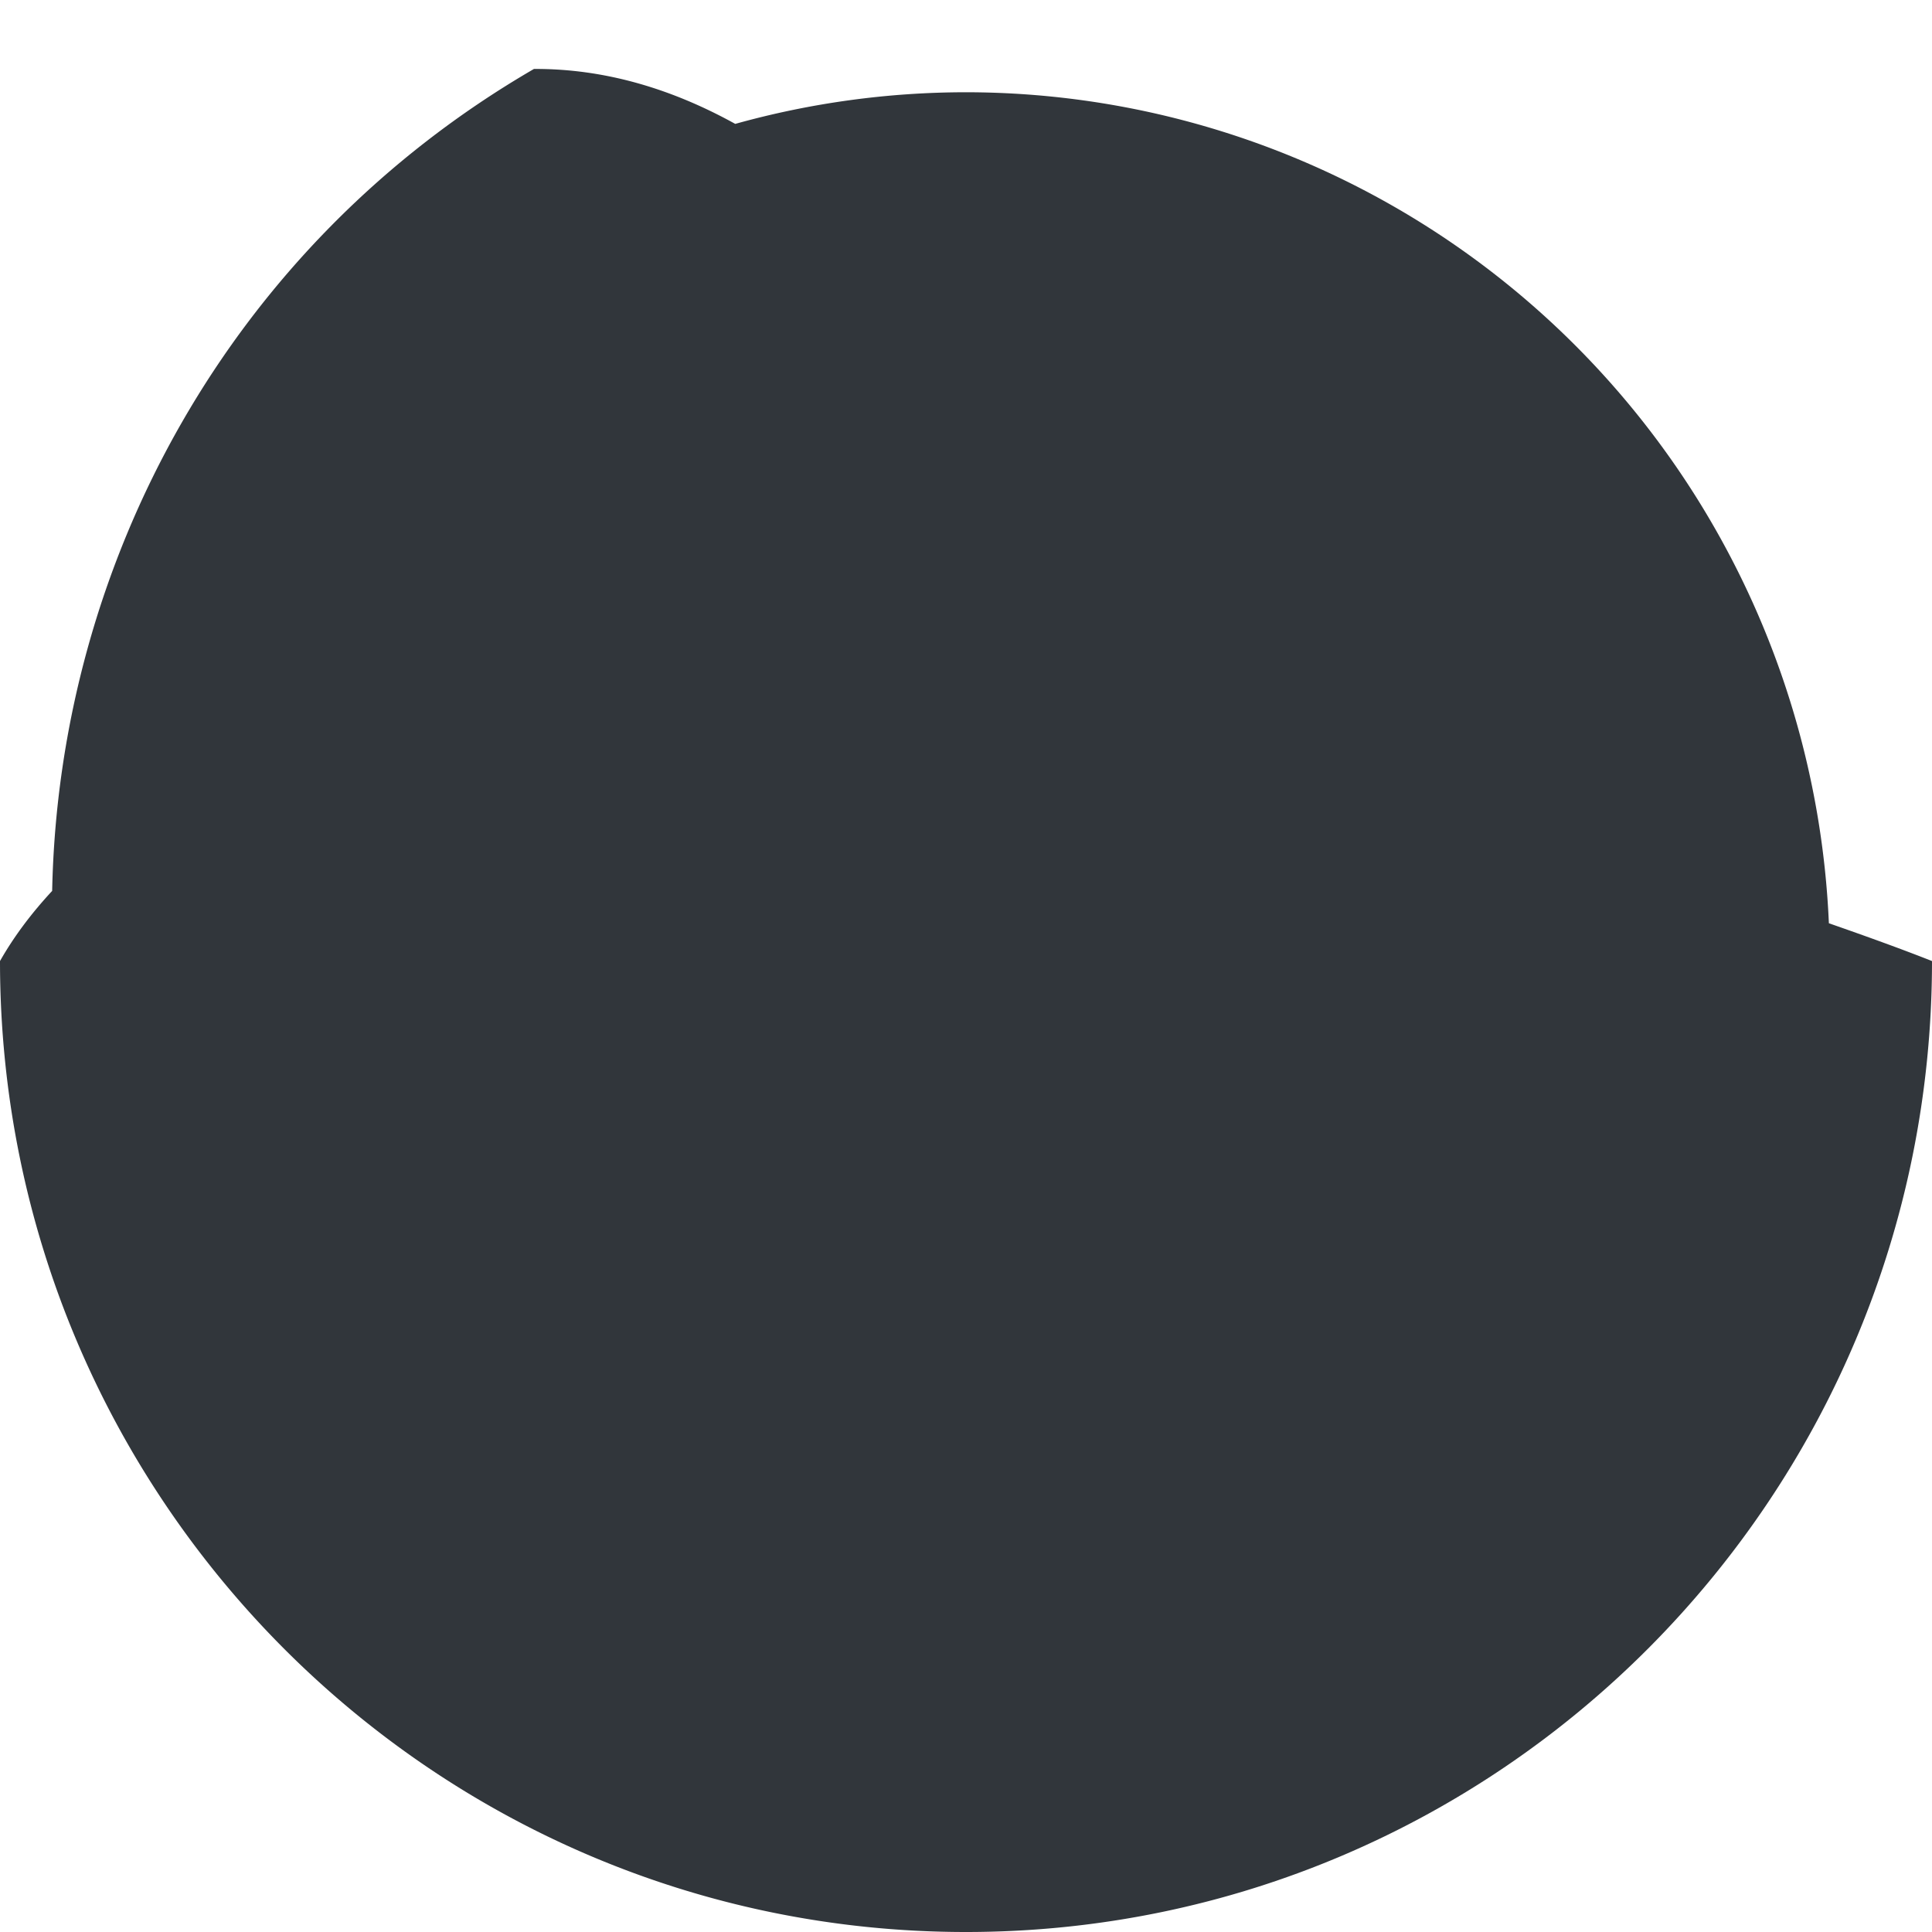 <svg xmlns="http://www.w3.org/2000/svg" width="16" height="16" version="1.1">
 <defs>
  <style id="current-color-scheme" type="text/css">
   .ColorScheme-Text { color:#31363b; } .ColorScheme-Highlight { color:#3daee9; }
  </style>
 </defs>
 <path style="fill:currentColor" class="ColorScheme-Text" d="M 4.422,0.571 C 1.906,2.031 0.487,4.657 0.432,7.378 0.268,7.555 0.121,7.746 0,7.959 0,12.4 3.582,16 8,16 12.418,16 16,12.4 16,7.959 15.742,7.857 15.453,7.753 15.146,7.646 A 7.158,7.194 0 0 0 8,0.764 7.158,7.194 0 0 0 6.089,1.026 C 5.561,0.734 5.005,0.568 4.422,0.571 Z"/>
</svg>
